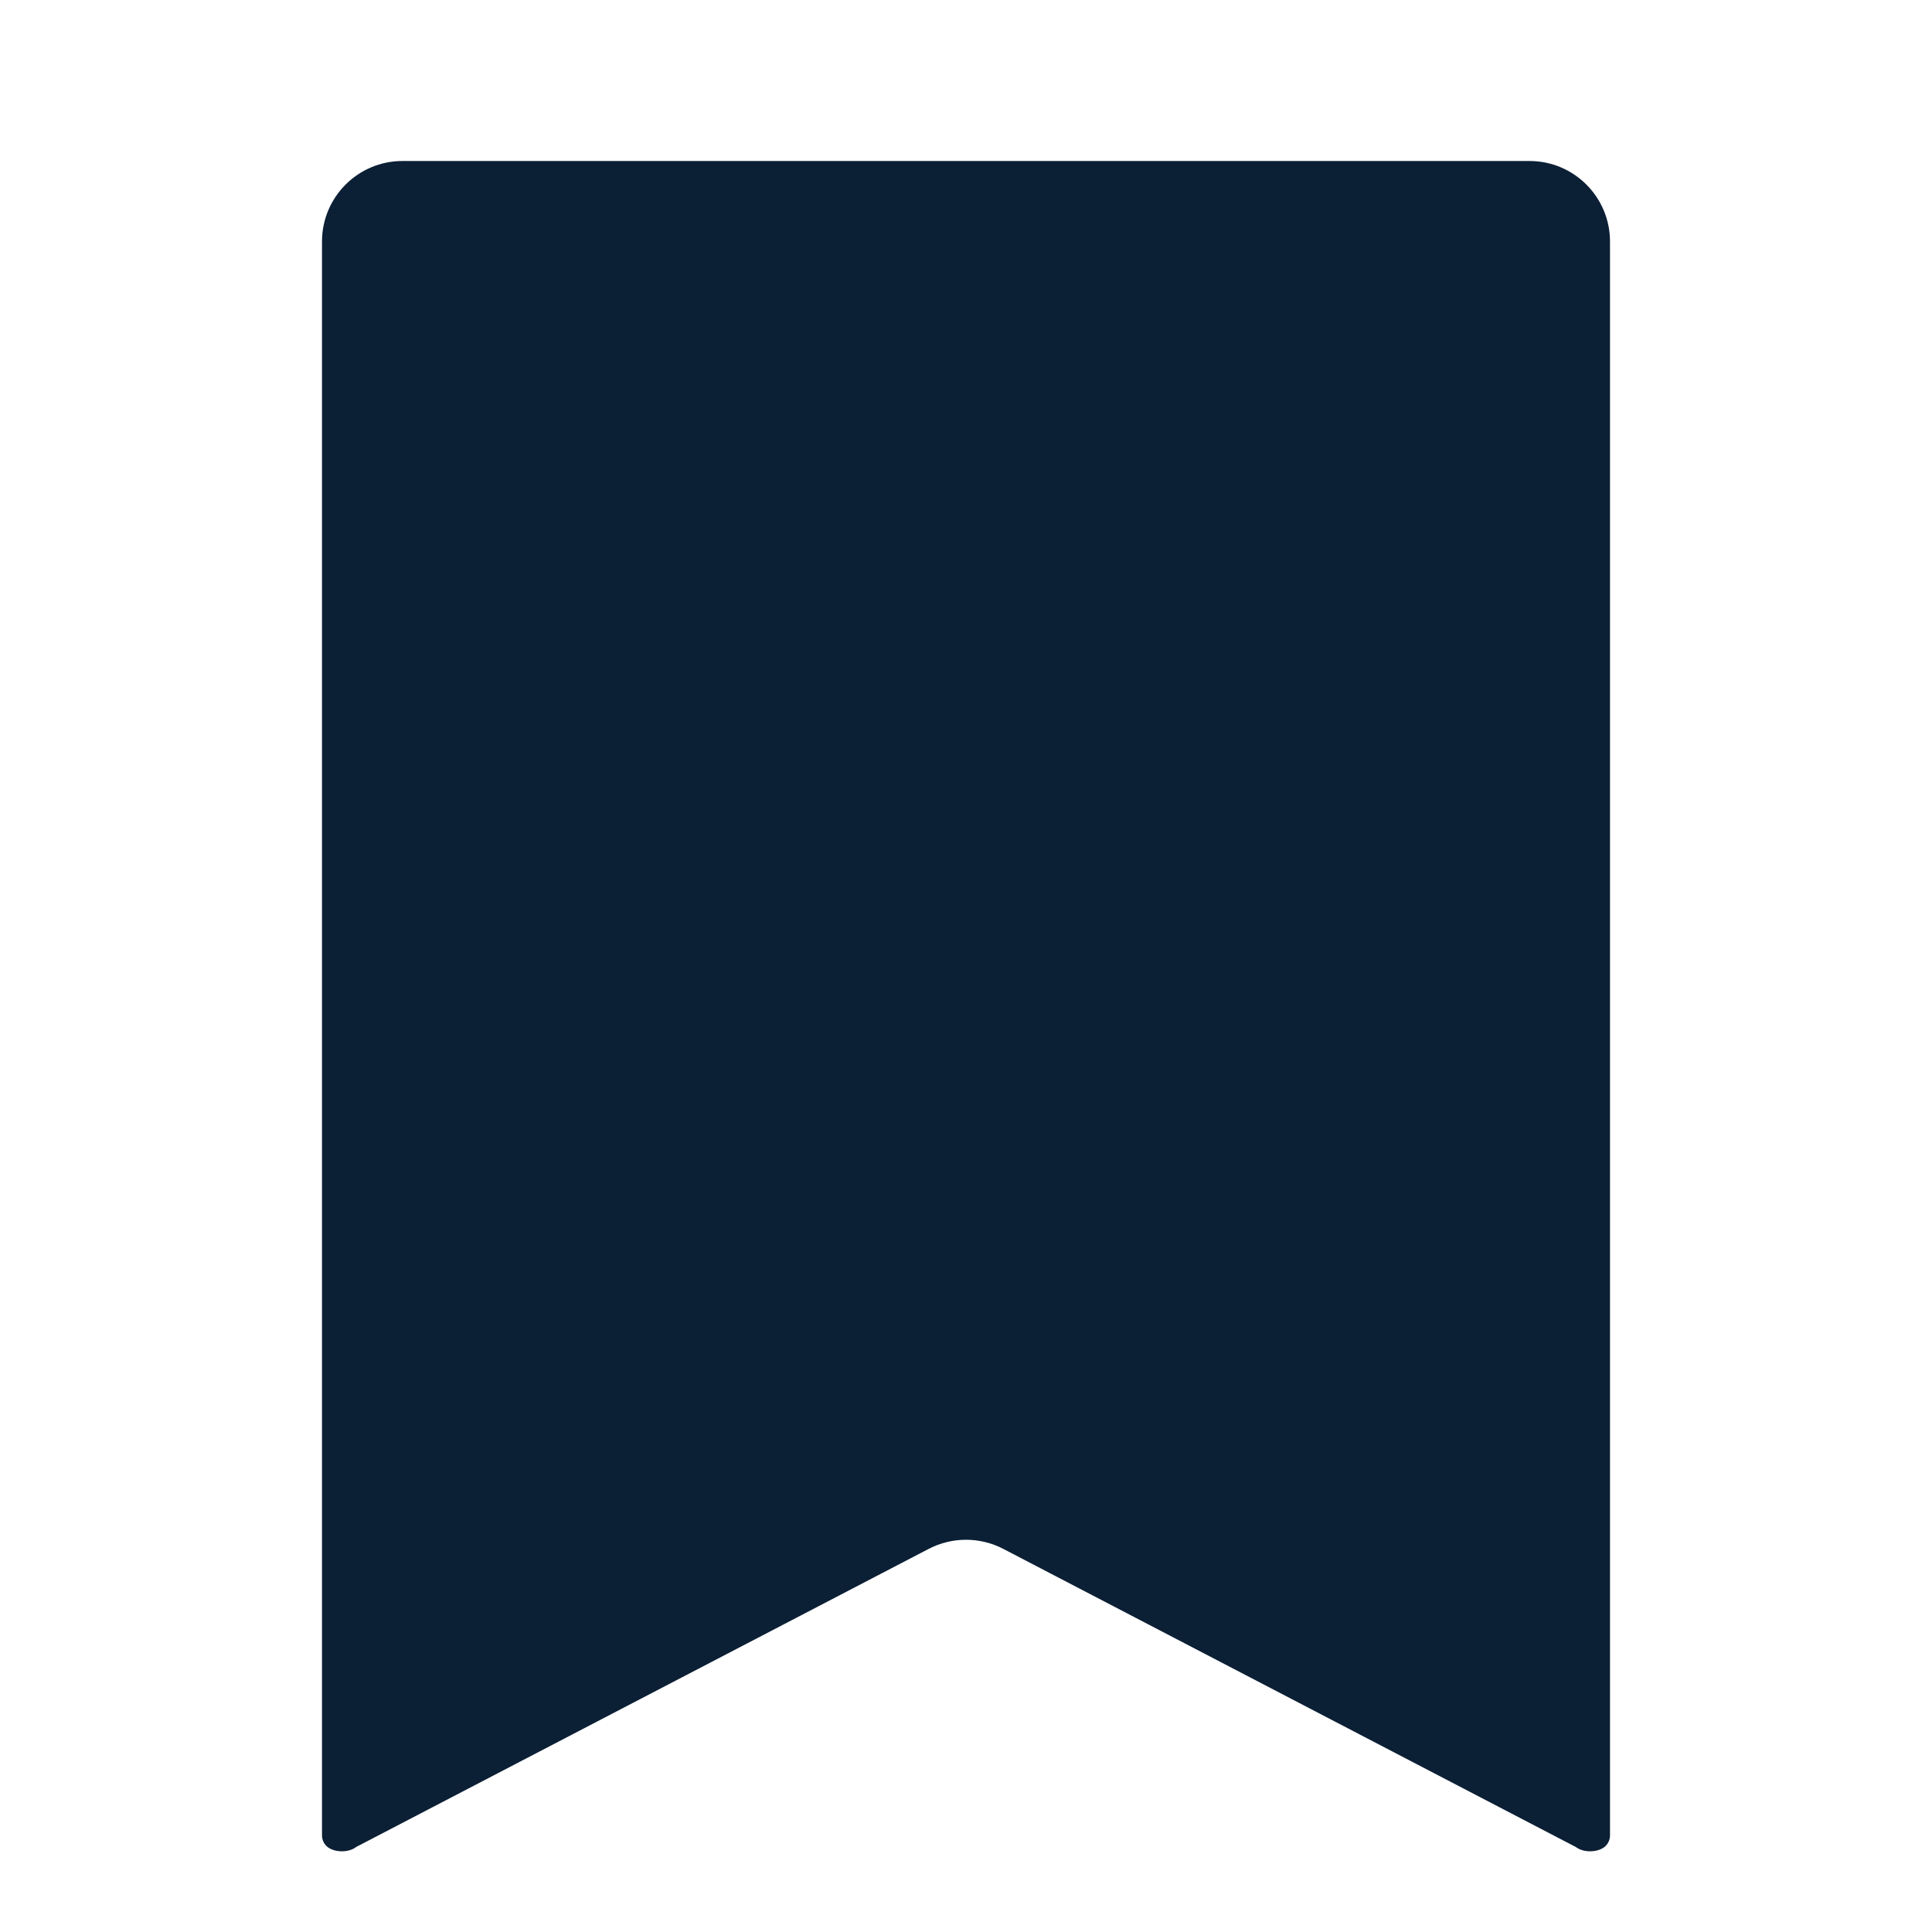 <svg xmlns="http://www.w3.org/2000/svg" width="24" height="24" viewBox="0 0 24 24" fill="none"><rect width="24" height="24" fill="none"/>
<path d="M5 2C4.448 2 4 2.448 4 3V22.801C4 22.857 4.026 22.91 4.07 22.945C4.162 23.015 4.332 23.015 4.423 22.945L4.424 22.944L11.538 19.24C11.828 19.09 12.172 19.09 12.462 19.24L19.577 22.945C19.668 23.015 19.838 23.015 19.93 22.945C19.974 22.91 20 22.857 20 22.801V3C20 2.448 19.552 2 19 2H5Z" fill="#0B1F35"/>
</svg>
